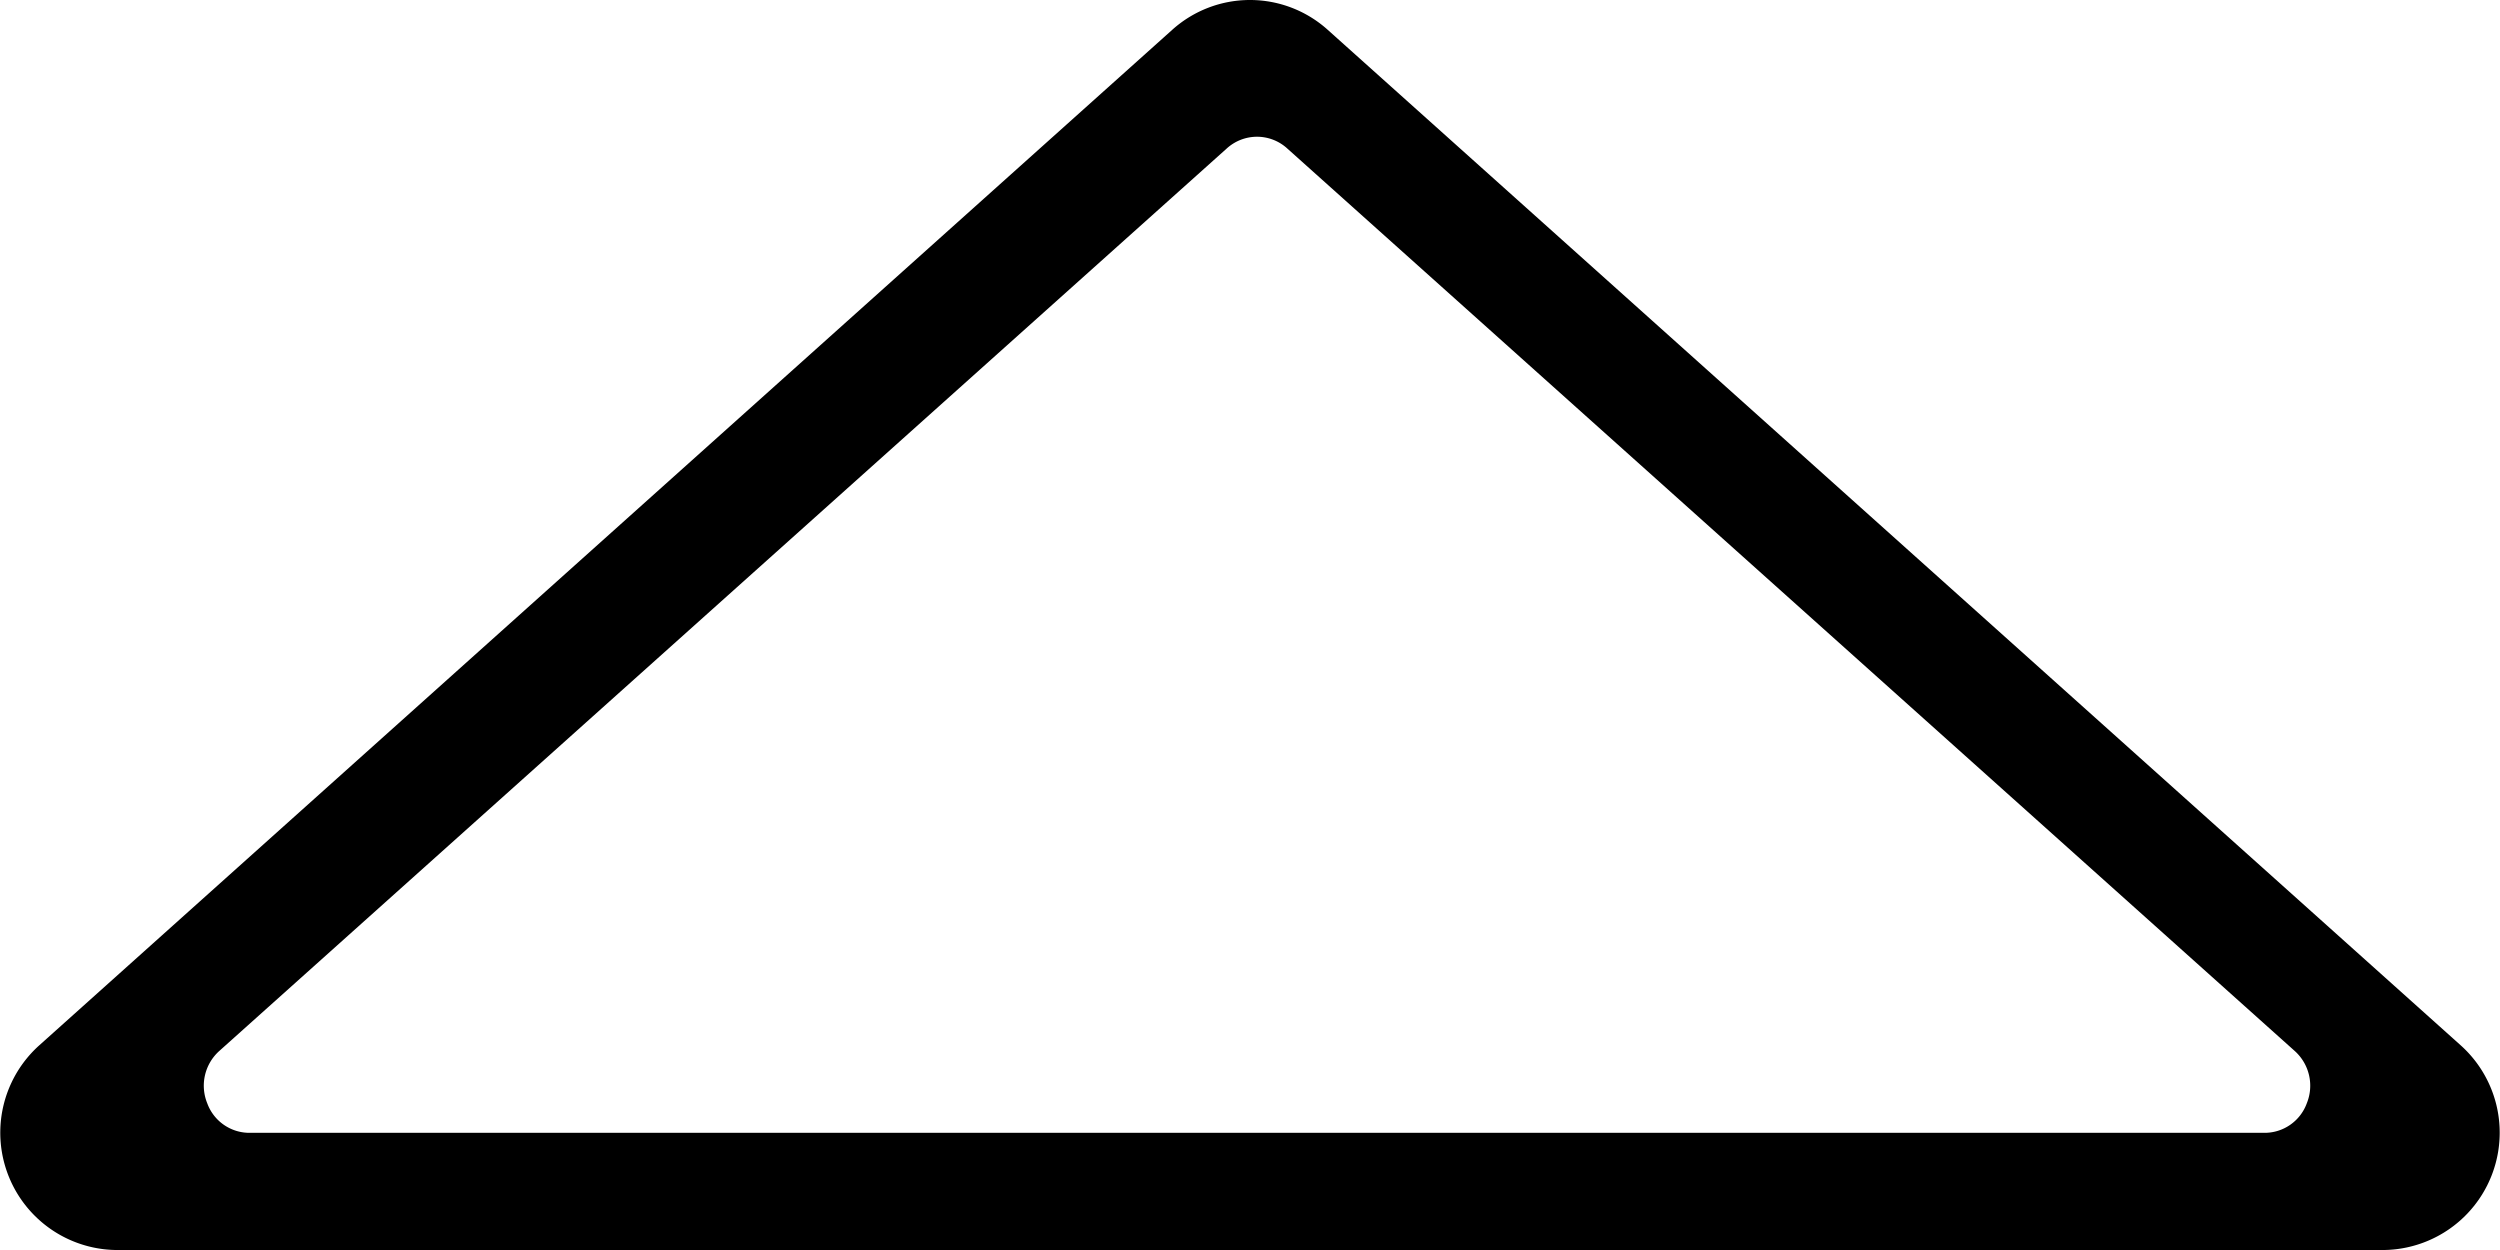 <svg xmlns="http://www.w3.org/2000/svg" width="128" height="64.001"><defs/><path d="M122.007 64.001H5.993a6.008 6.008 0 01-3.977-10.485L60.022 1.523a5.952 5.952 0 017.953 0l58.008 51.993a6.008 6.008 0 01-3.976 10.485zm-57.648-57a2.307 2.307 0 00-1.558.609l-51.574 46.2a2.389 2.389 0 00-.615 2.681 2.3 2.3 0 002.173 1.51h103.148a2.3 2.3 0 002.174-1.51 2.39 2.39 0 00-.617-2.681L65.916 7.61a2.3 2.3 0 00-1.557-.609z"/></svg>